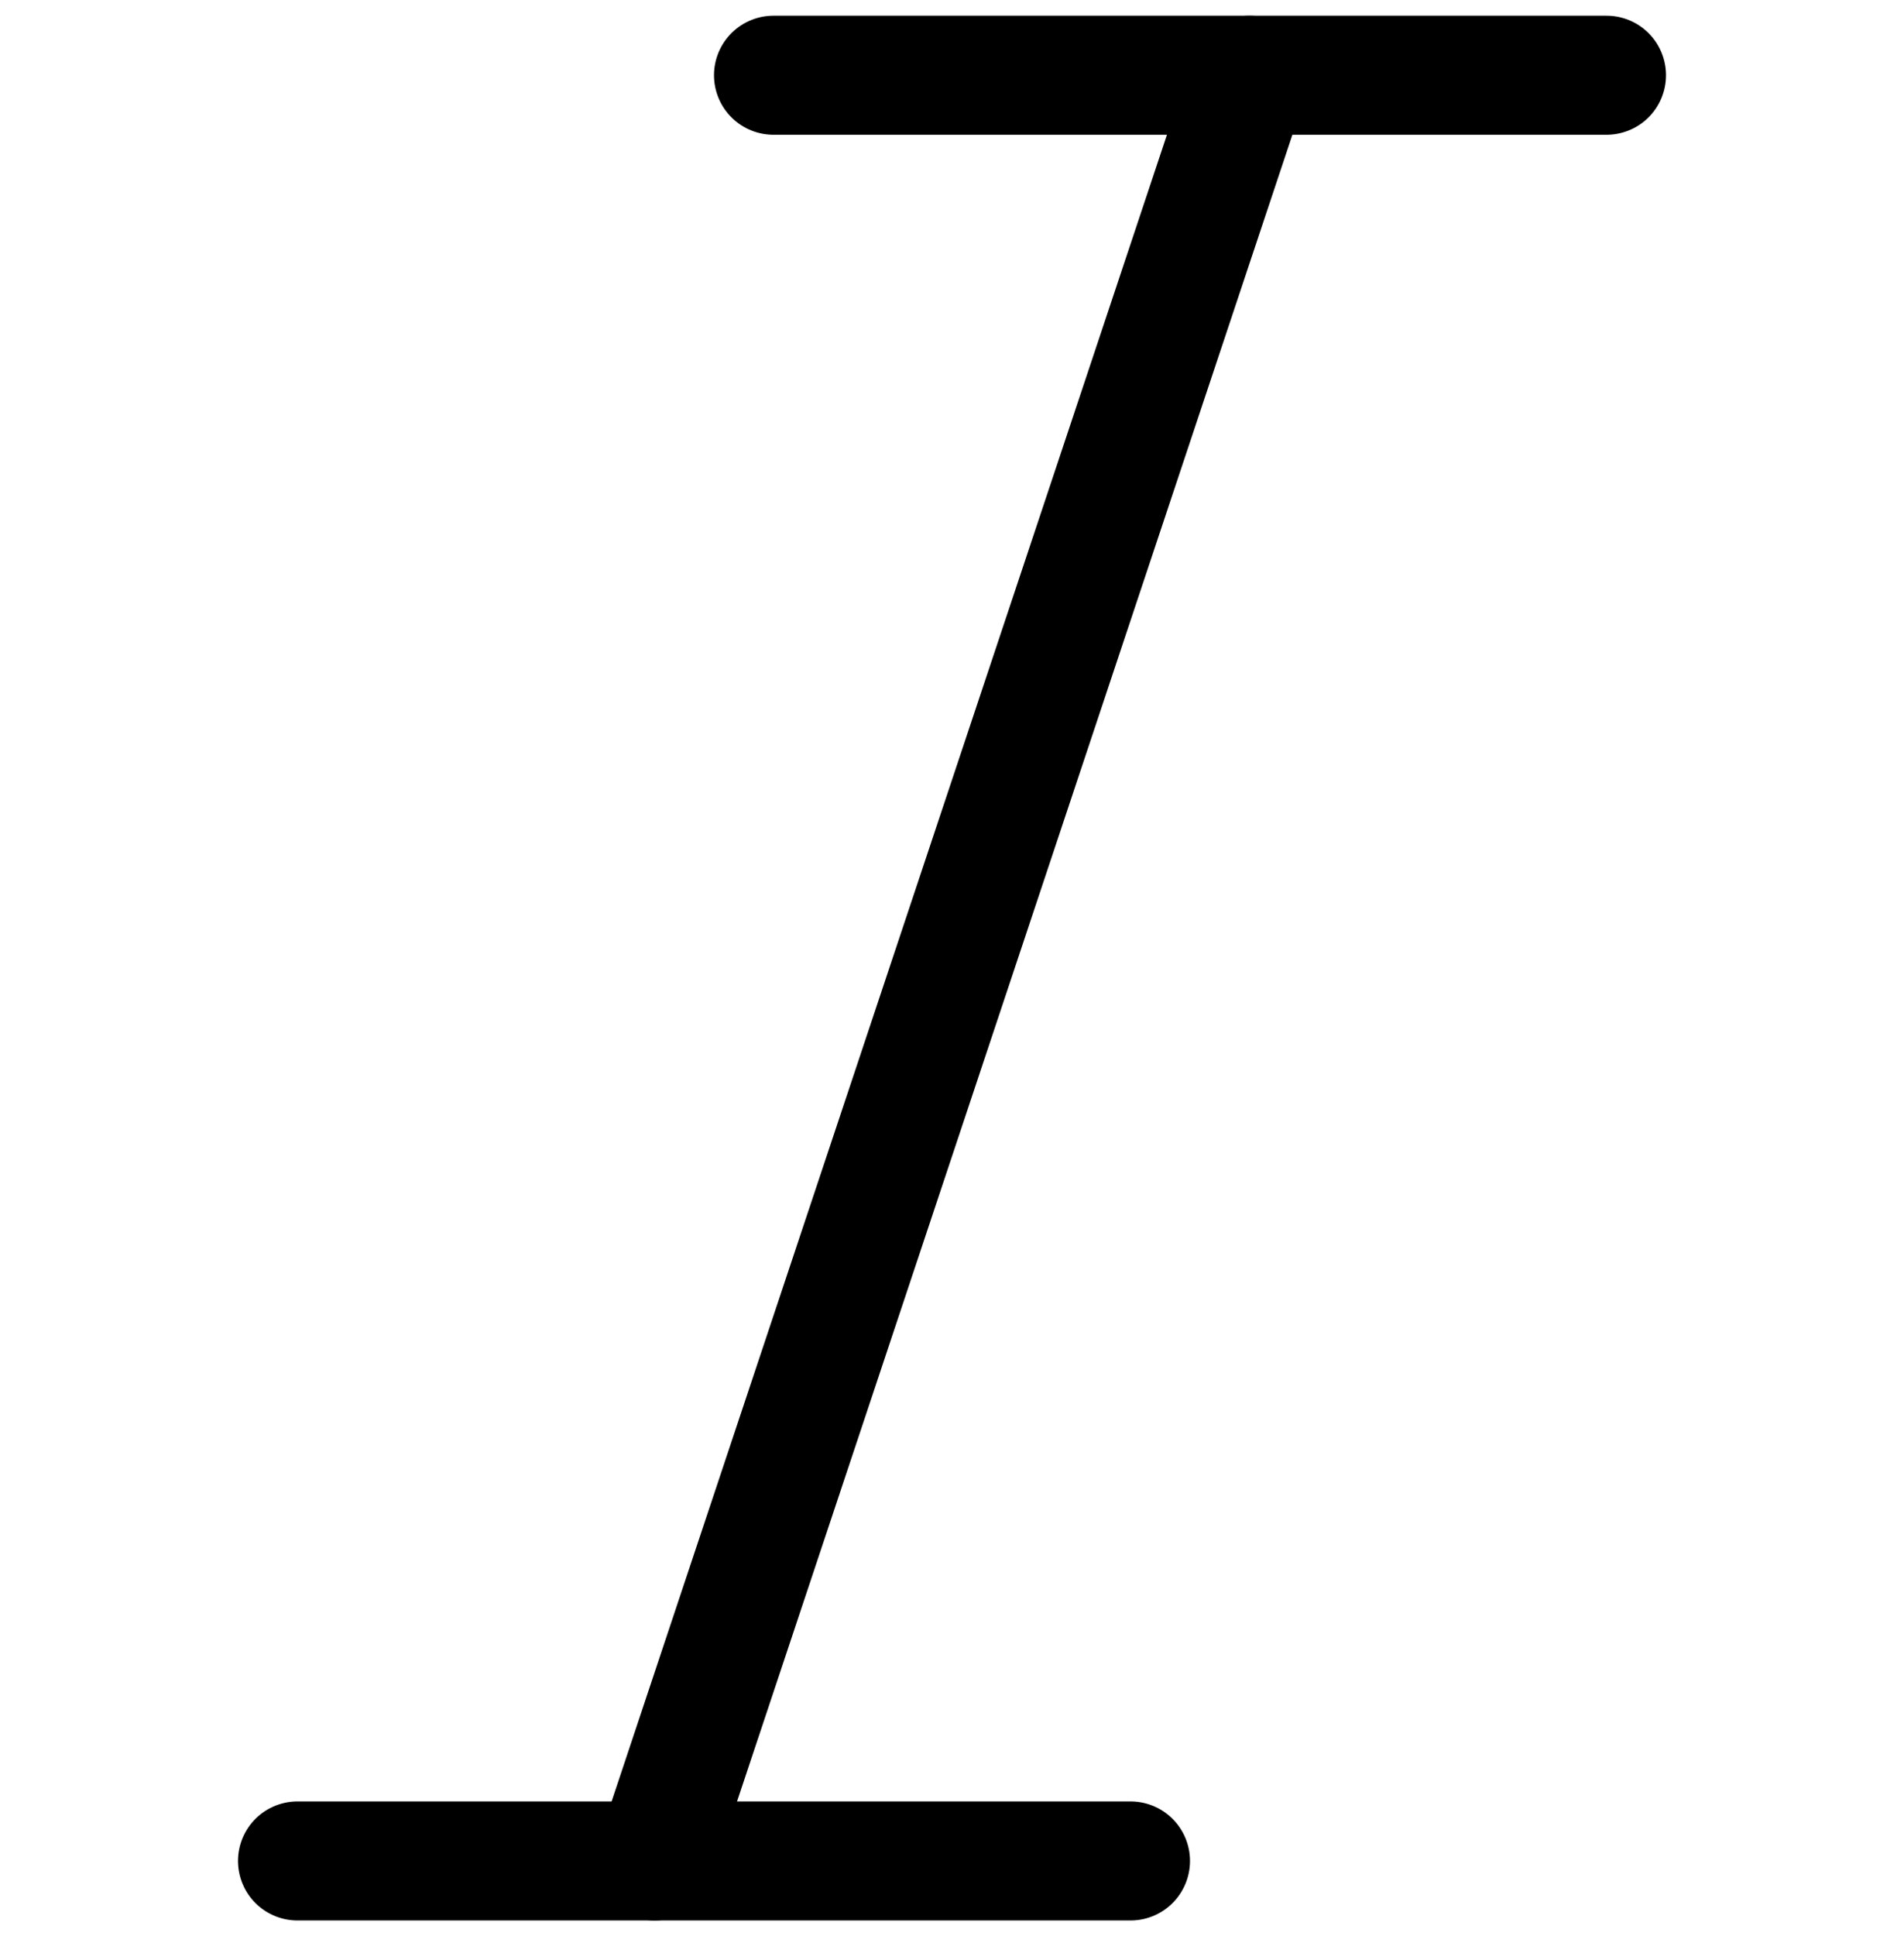 <svg xmlns="http://www.w3.org/2000/svg" width="16" height="16.265" viewBox="0 0 16 16.265"><g transform="translate(0 0.131)"><rect width="16" height="16" fill="#fff" opacity="0"/><g transform="translate(2.699 1.301)"><line x1="7" transform="translate(3.801 -0.8)" fill="none" stroke="#000" stroke-linecap="round" stroke-linejoin="round" stroke-width="1"/><line x1="7" transform="translate(-0.199 14.2)" fill="none" stroke="#000" stroke-linecap="round" stroke-linejoin="round" stroke-width="1"/><line x1="5" y2="15" transform="translate(2.801 -0.8)" fill="none" stroke="#000" stroke-linecap="round" stroke-linejoin="round" stroke-width="1"/></g></g></svg>